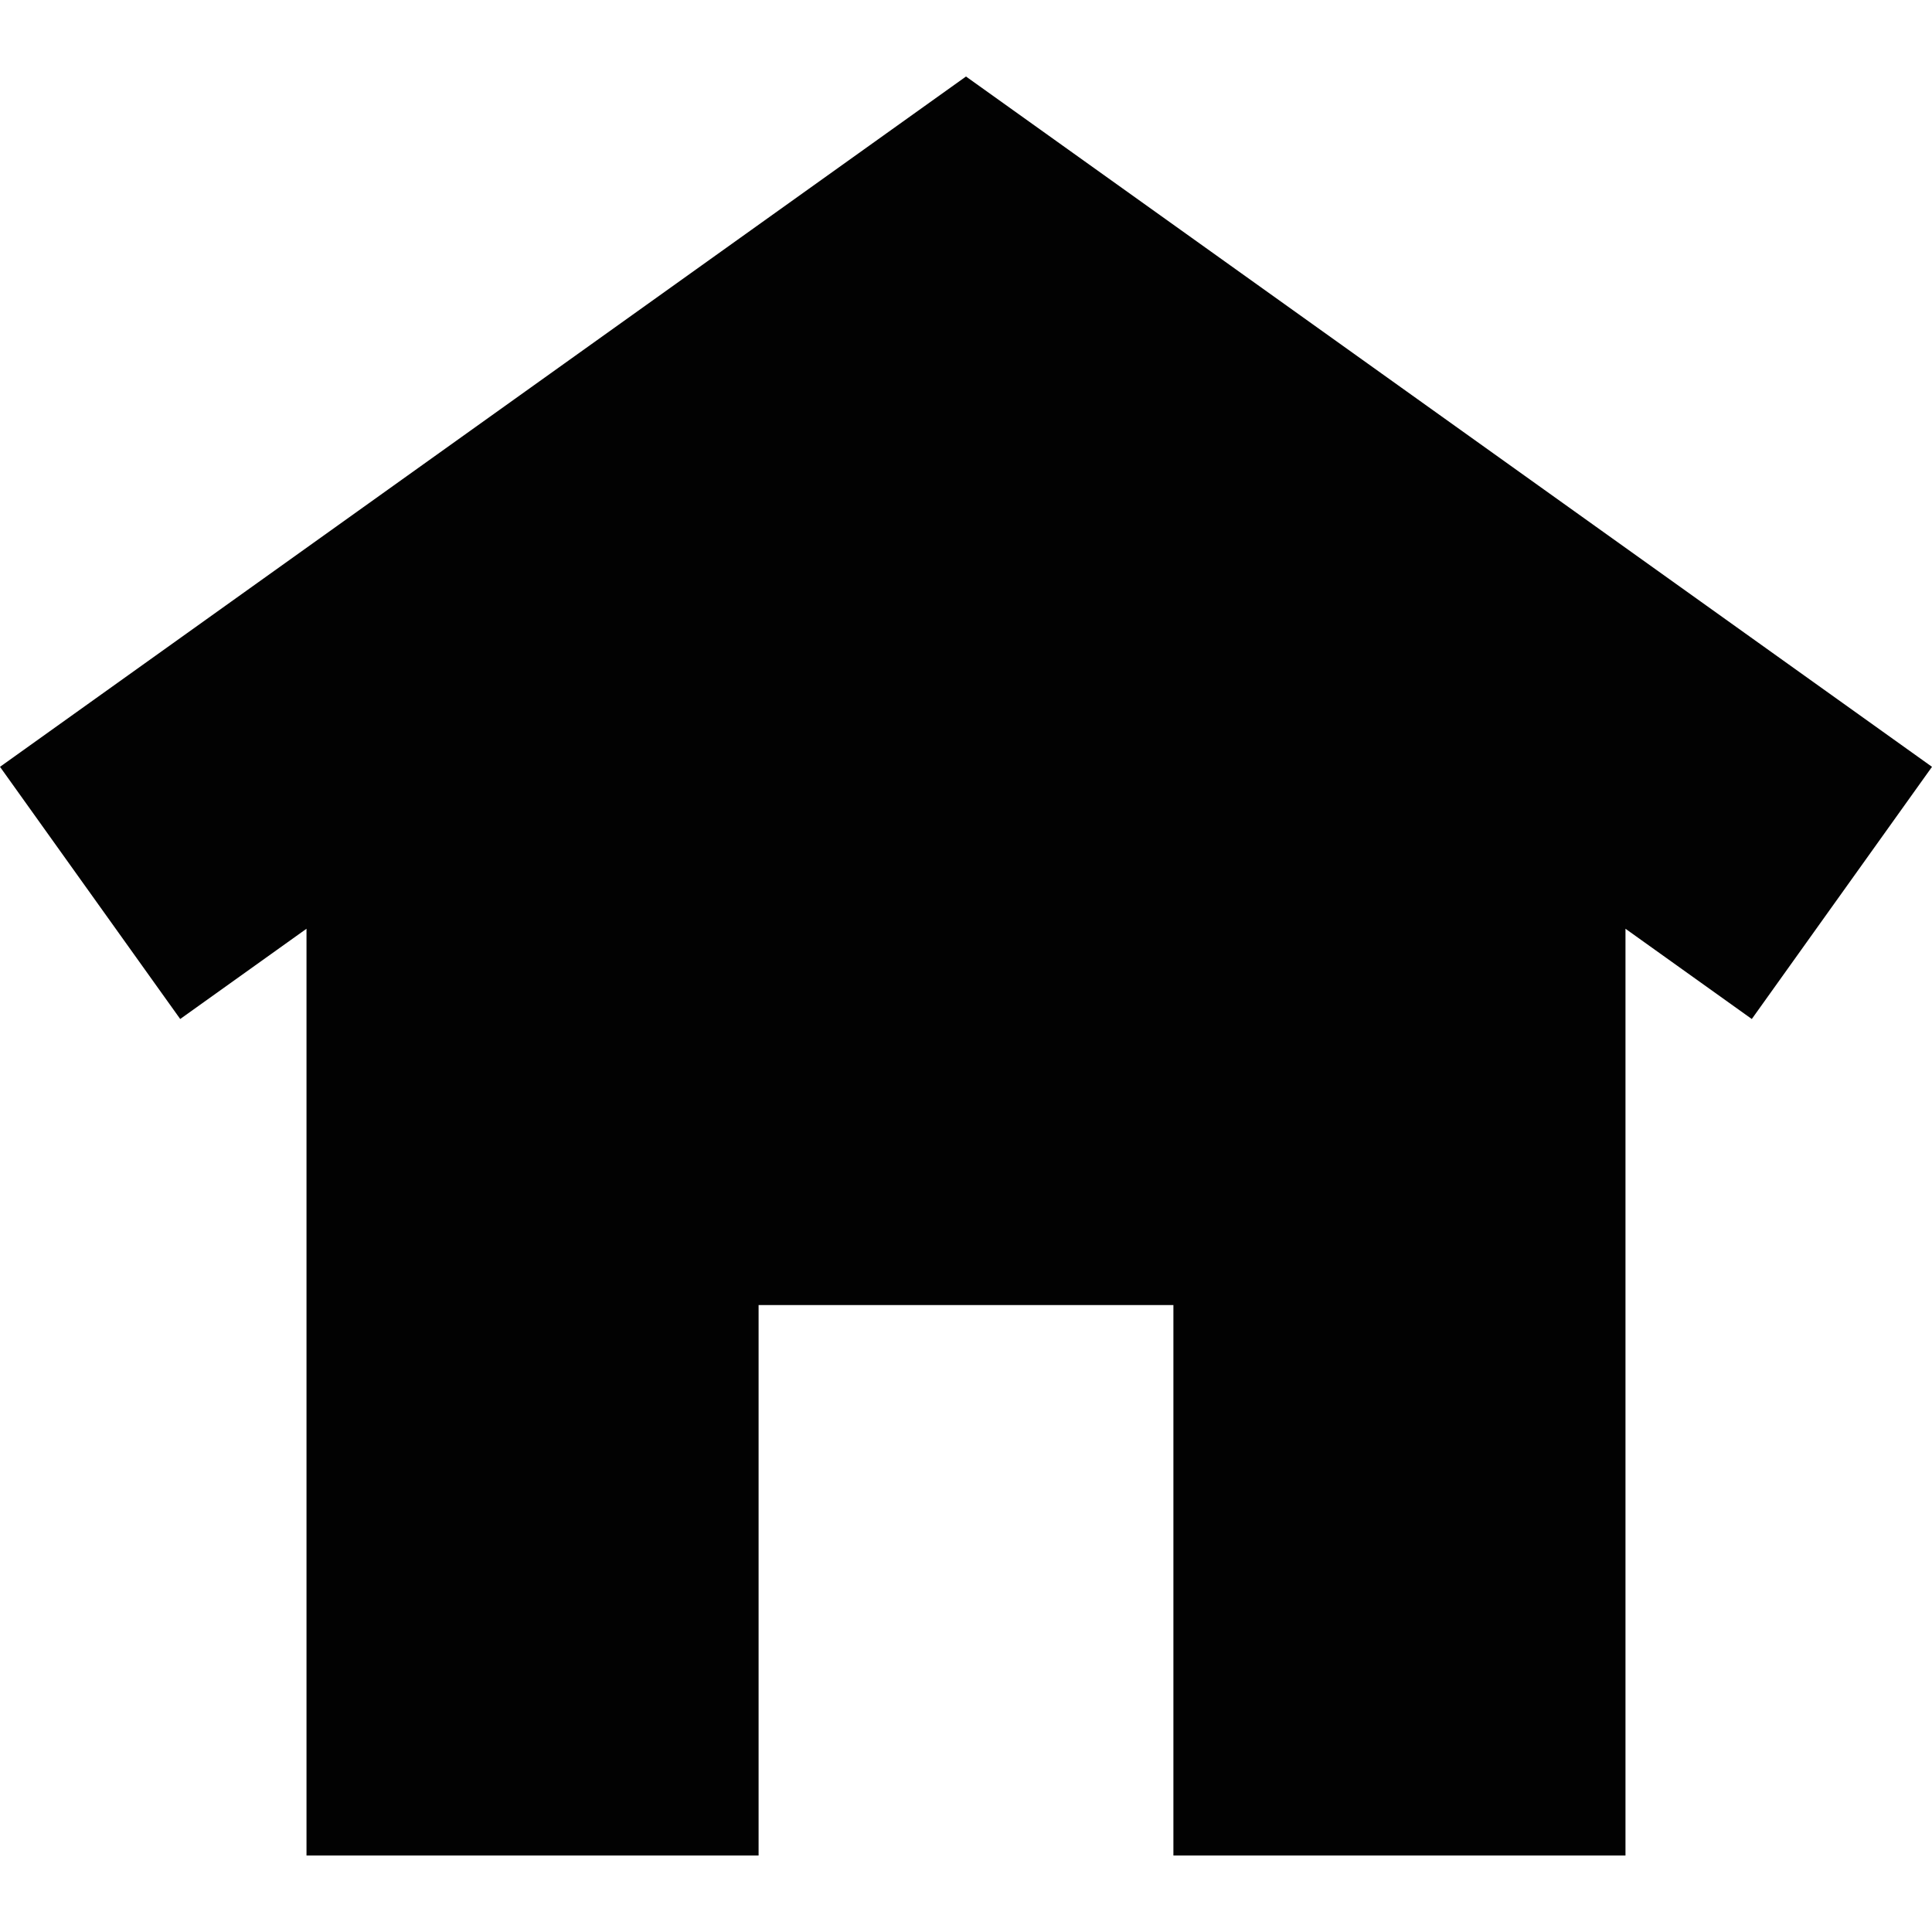 <!-- icon666.com - MILLIONS vector ICONS FREE --><svg version="1.1" id="Capa_1" xmlns="http://www.w3.org/2000/svg" xmlns:xlink="http://www.w3.org/1999/xlink" x="0px" y="0px" viewBox="0 0 249.33 249.33" style="enable-background:new 0 0 249.33 249.33;" xml:space="preserve"><path style="fill:#020202;" d="M124.664,9.874L249.33,98.961l-23.256,32.545l-16.301-11.648v119.599h-58.342v-71.035H97.898v71.035 H39.555V119.858l-16.299,11.647L0,98.961L124.664,9.874z"></path></svg>